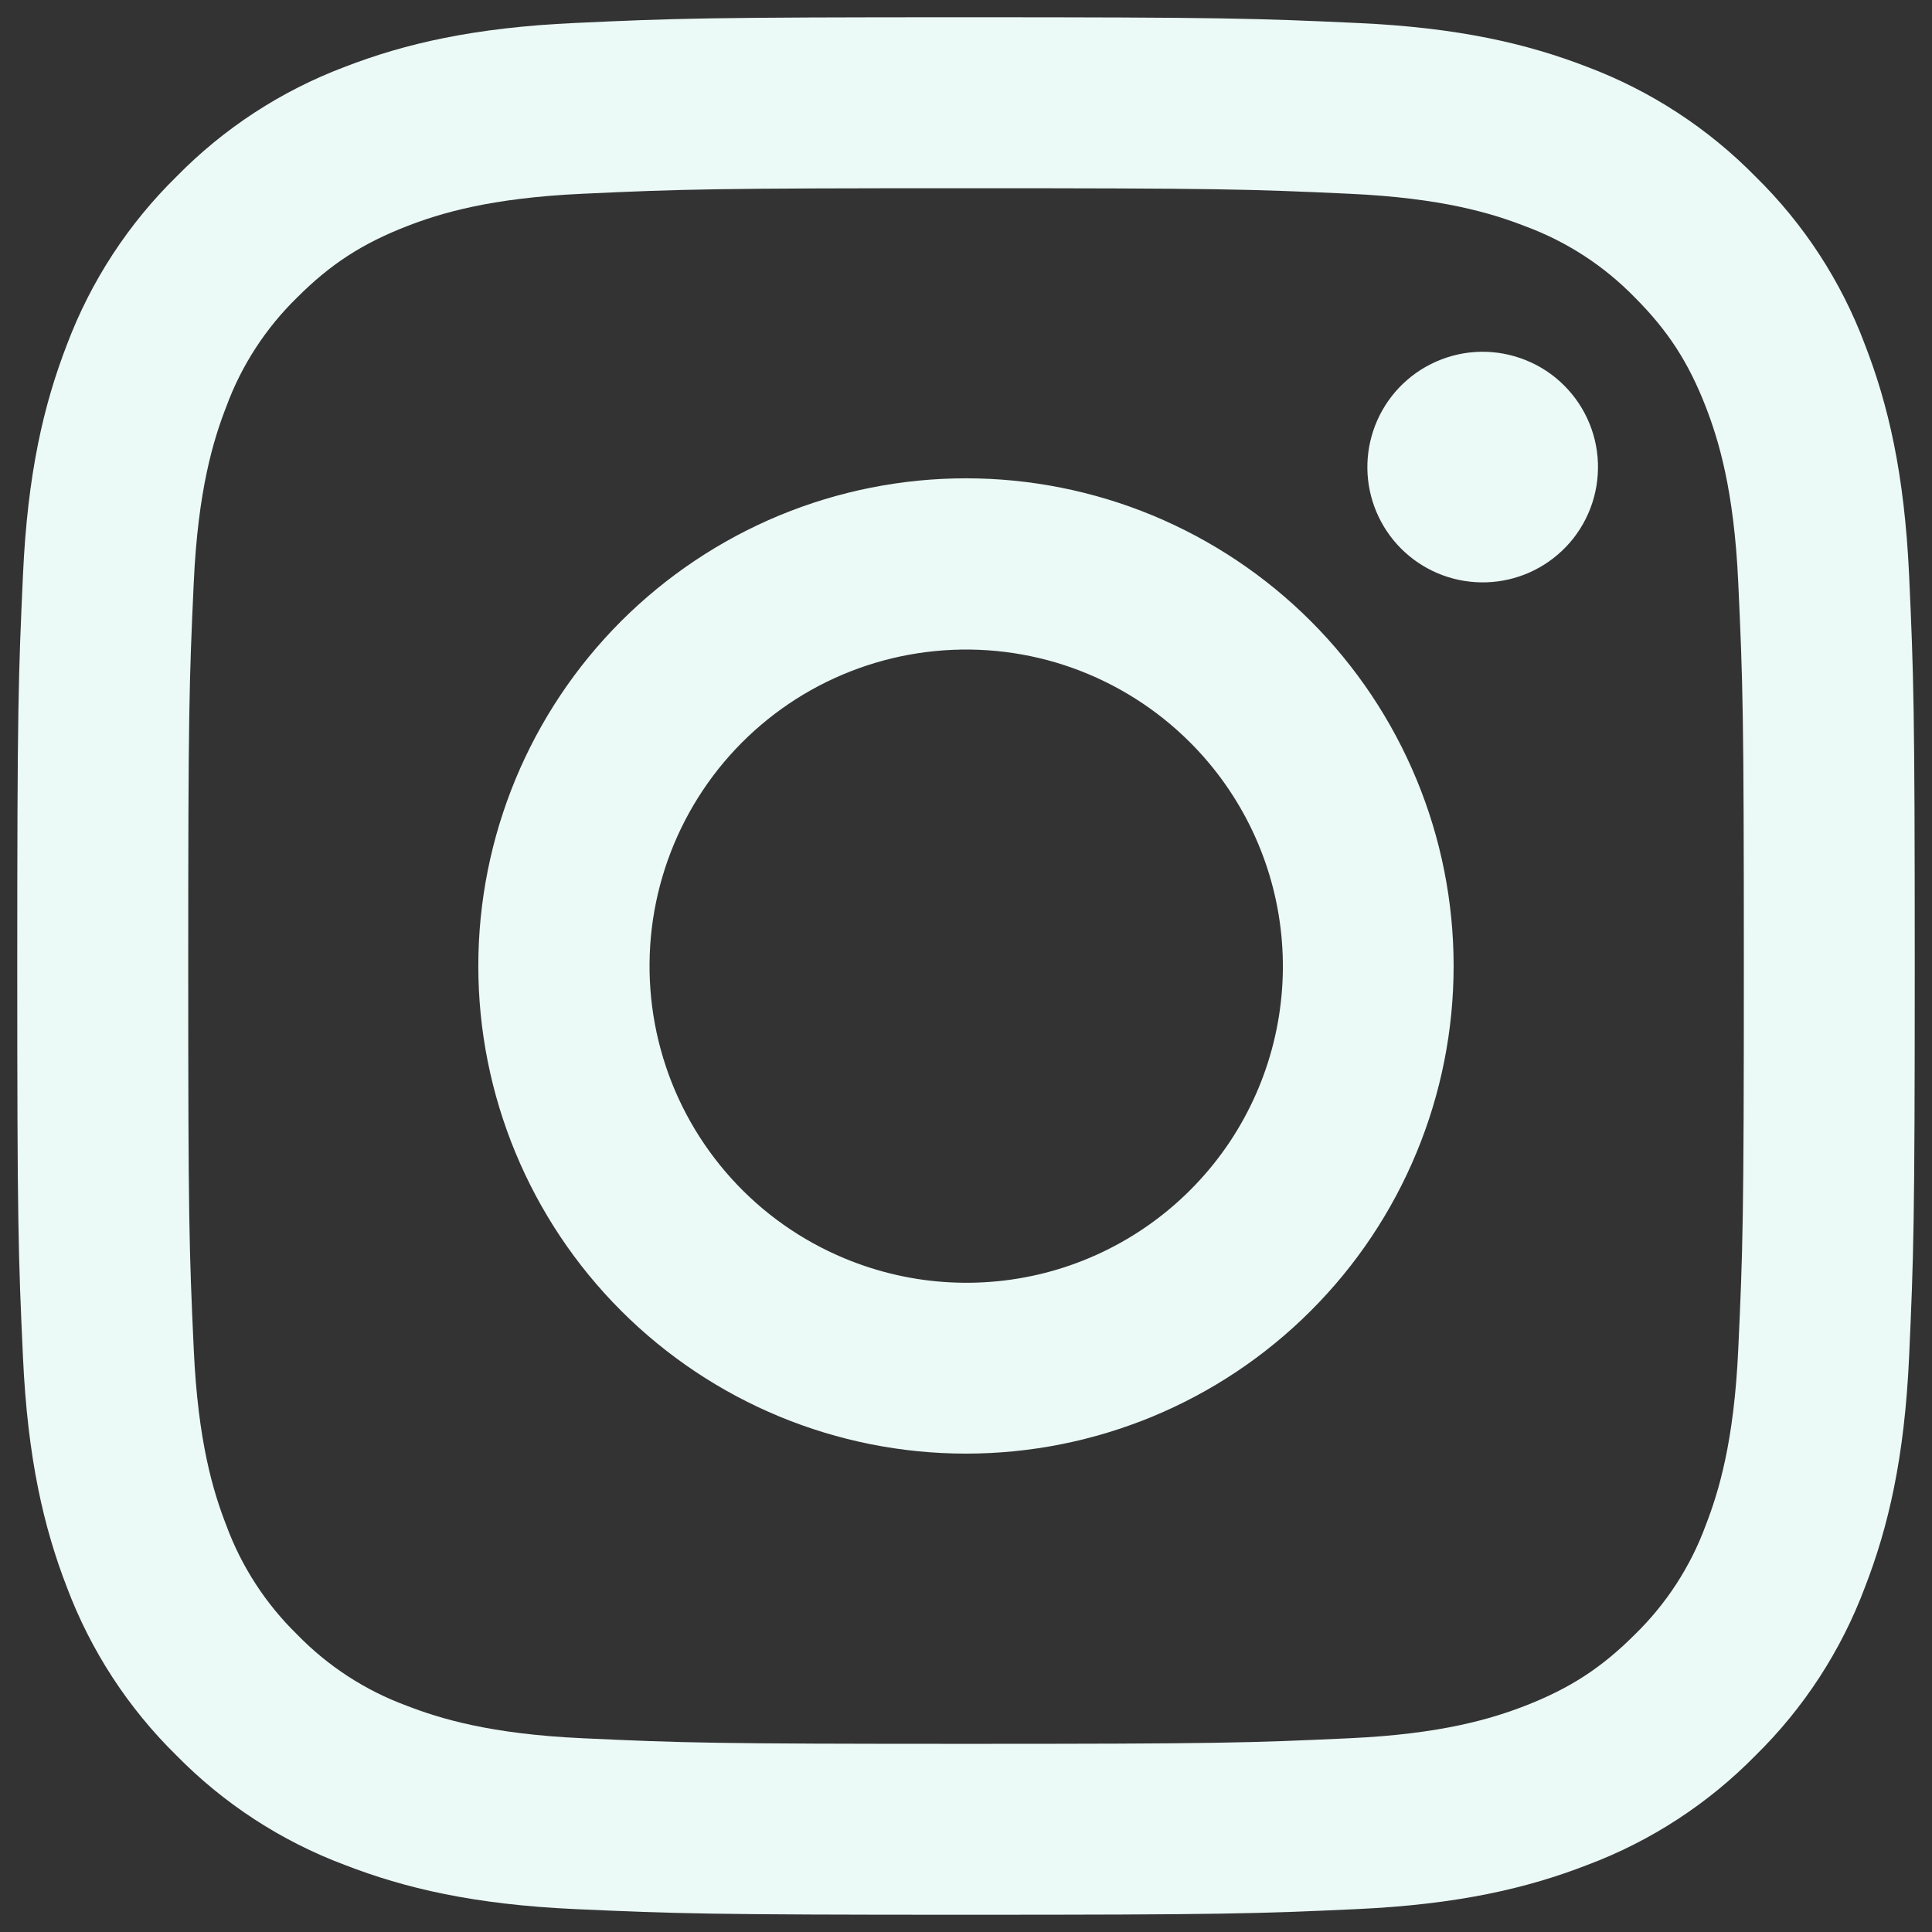 <svg width="28" height="28" viewBox="0 0 28 28" fill="none" xmlns="http://www.w3.org/2000/svg">
  <rect x="0" y="0" width="28" height="28" fill="#333333" stroke="none"/>
  <path fill-rule="evenodd" clip-rule="evenodd" d="M8.331 0.333C9.797 0.265 10.265 0.25 14 0.25C17.735 0.25 18.203 0.266 19.668 0.333C21.133 0.399 22.133 0.632 23.008 0.971C23.924 1.317 24.755 1.859 25.442 2.559C26.142 3.245 26.683 4.075 27.027 4.992C27.367 5.867 27.6 6.867 27.668 8.33C27.735 9.799 27.75 10.266 27.75 14C27.75 17.735 27.734 18.203 27.668 19.669C27.601 21.131 27.367 22.131 27.027 23.006C26.683 23.924 26.142 24.755 25.442 25.442C24.755 26.142 23.924 26.683 23.008 27.027C22.133 27.367 21.133 27.6 19.67 27.668C18.203 27.735 17.735 27.75 14 27.75C10.265 27.75 9.797 27.734 8.331 27.668C6.869 27.601 5.869 27.367 4.994 27.027C4.076 26.683 3.245 26.142 2.558 25.442C1.858 24.756 1.317 23.925 0.971 23.008C0.632 22.133 0.4 21.133 0.333 19.67C0.265 18.201 0.25 17.734 0.25 14C0.25 10.265 0.266 9.797 0.333 8.332C0.399 6.867 0.632 5.867 0.971 4.992C1.317 4.075 1.859 3.244 2.559 2.558C3.245 1.858 4.076 1.317 4.992 0.971C5.867 0.632 6.867 0.4 8.33 0.333H8.331ZM19.556 2.808C18.106 2.741 17.671 2.728 14 2.728C10.329 2.728 9.894 2.741 8.444 2.808C7.103 2.869 6.375 3.092 5.89 3.281C5.249 3.531 4.79 3.828 4.309 4.309C3.853 4.753 3.501 5.293 3.281 5.89C3.092 6.375 2.869 7.103 2.808 8.444C2.741 9.894 2.728 10.329 2.728 14C2.728 17.671 2.741 18.106 2.808 19.556C2.869 20.898 3.092 21.625 3.281 22.11C3.501 22.706 3.853 23.247 4.309 23.691C4.753 24.148 5.294 24.499 5.89 24.719C6.375 24.907 7.103 25.131 8.444 25.192C9.894 25.259 10.328 25.273 14 25.273C17.672 25.273 18.106 25.259 19.556 25.192C20.898 25.131 21.625 24.907 22.11 24.719C22.751 24.469 23.21 24.172 23.691 23.691C24.148 23.247 24.499 22.706 24.719 22.11C24.907 21.625 25.131 20.898 25.192 19.556C25.259 18.106 25.273 17.671 25.273 14C25.273 10.329 25.259 9.894 25.192 8.444C25.131 7.103 24.907 6.375 24.719 5.89C24.469 5.249 24.172 4.79 23.691 4.309C23.247 3.853 22.707 3.502 22.11 3.281C21.625 3.092 20.898 2.869 19.556 2.808ZM12.244 18.239C13.225 18.647 14.317 18.702 15.334 18.395C16.351 18.087 17.229 17.436 17.82 16.553C18.41 15.669 18.675 14.609 18.57 13.551C18.465 12.494 17.996 11.506 17.244 10.756C16.764 10.277 16.184 9.91 15.545 9.681C14.907 9.453 14.226 9.369 13.551 9.436C12.876 9.502 12.224 9.718 11.642 10.066C11.061 10.415 10.563 10.888 10.187 11.452C9.81 12.016 9.563 12.657 9.463 13.328C9.364 13.998 9.414 14.683 9.611 15.332C9.807 15.981 10.146 16.578 10.601 17.081C11.056 17.584 11.617 17.979 12.244 18.239ZM9.002 9.002C9.659 8.346 10.438 7.826 11.295 7.47C12.153 7.115 13.072 6.932 14 6.932C14.928 6.932 15.847 7.115 16.705 7.47C17.562 7.826 18.341 8.346 18.997 9.002C19.654 9.659 20.174 10.438 20.529 11.295C20.885 12.153 21.067 13.072 21.067 14C21.067 14.928 20.885 15.847 20.529 16.705C20.174 17.562 19.654 18.341 18.997 18.997C17.672 20.323 15.874 21.067 14 21.067C12.126 21.067 10.328 20.323 9.002 18.997C7.677 17.672 6.932 15.874 6.932 14C6.932 12.126 7.677 10.328 9.002 9.002ZM22.635 7.985C22.798 7.832 22.928 7.647 23.018 7.442C23.108 7.238 23.156 7.017 23.159 6.794C23.163 6.57 23.121 6.348 23.037 6.141C22.953 5.934 22.828 5.746 22.67 5.588C22.512 5.429 22.324 5.305 22.116 5.221C21.909 5.137 21.687 5.095 21.464 5.098C21.24 5.101 21.02 5.15 20.815 5.24C20.61 5.33 20.426 5.46 20.273 5.622C19.974 5.939 19.811 6.359 19.817 6.794C19.823 7.228 19.999 7.644 20.306 7.951C20.614 8.259 21.029 8.434 21.464 8.44C21.899 8.447 22.319 8.283 22.635 7.985Z" fill="#EBF9F7"/>
</svg>
